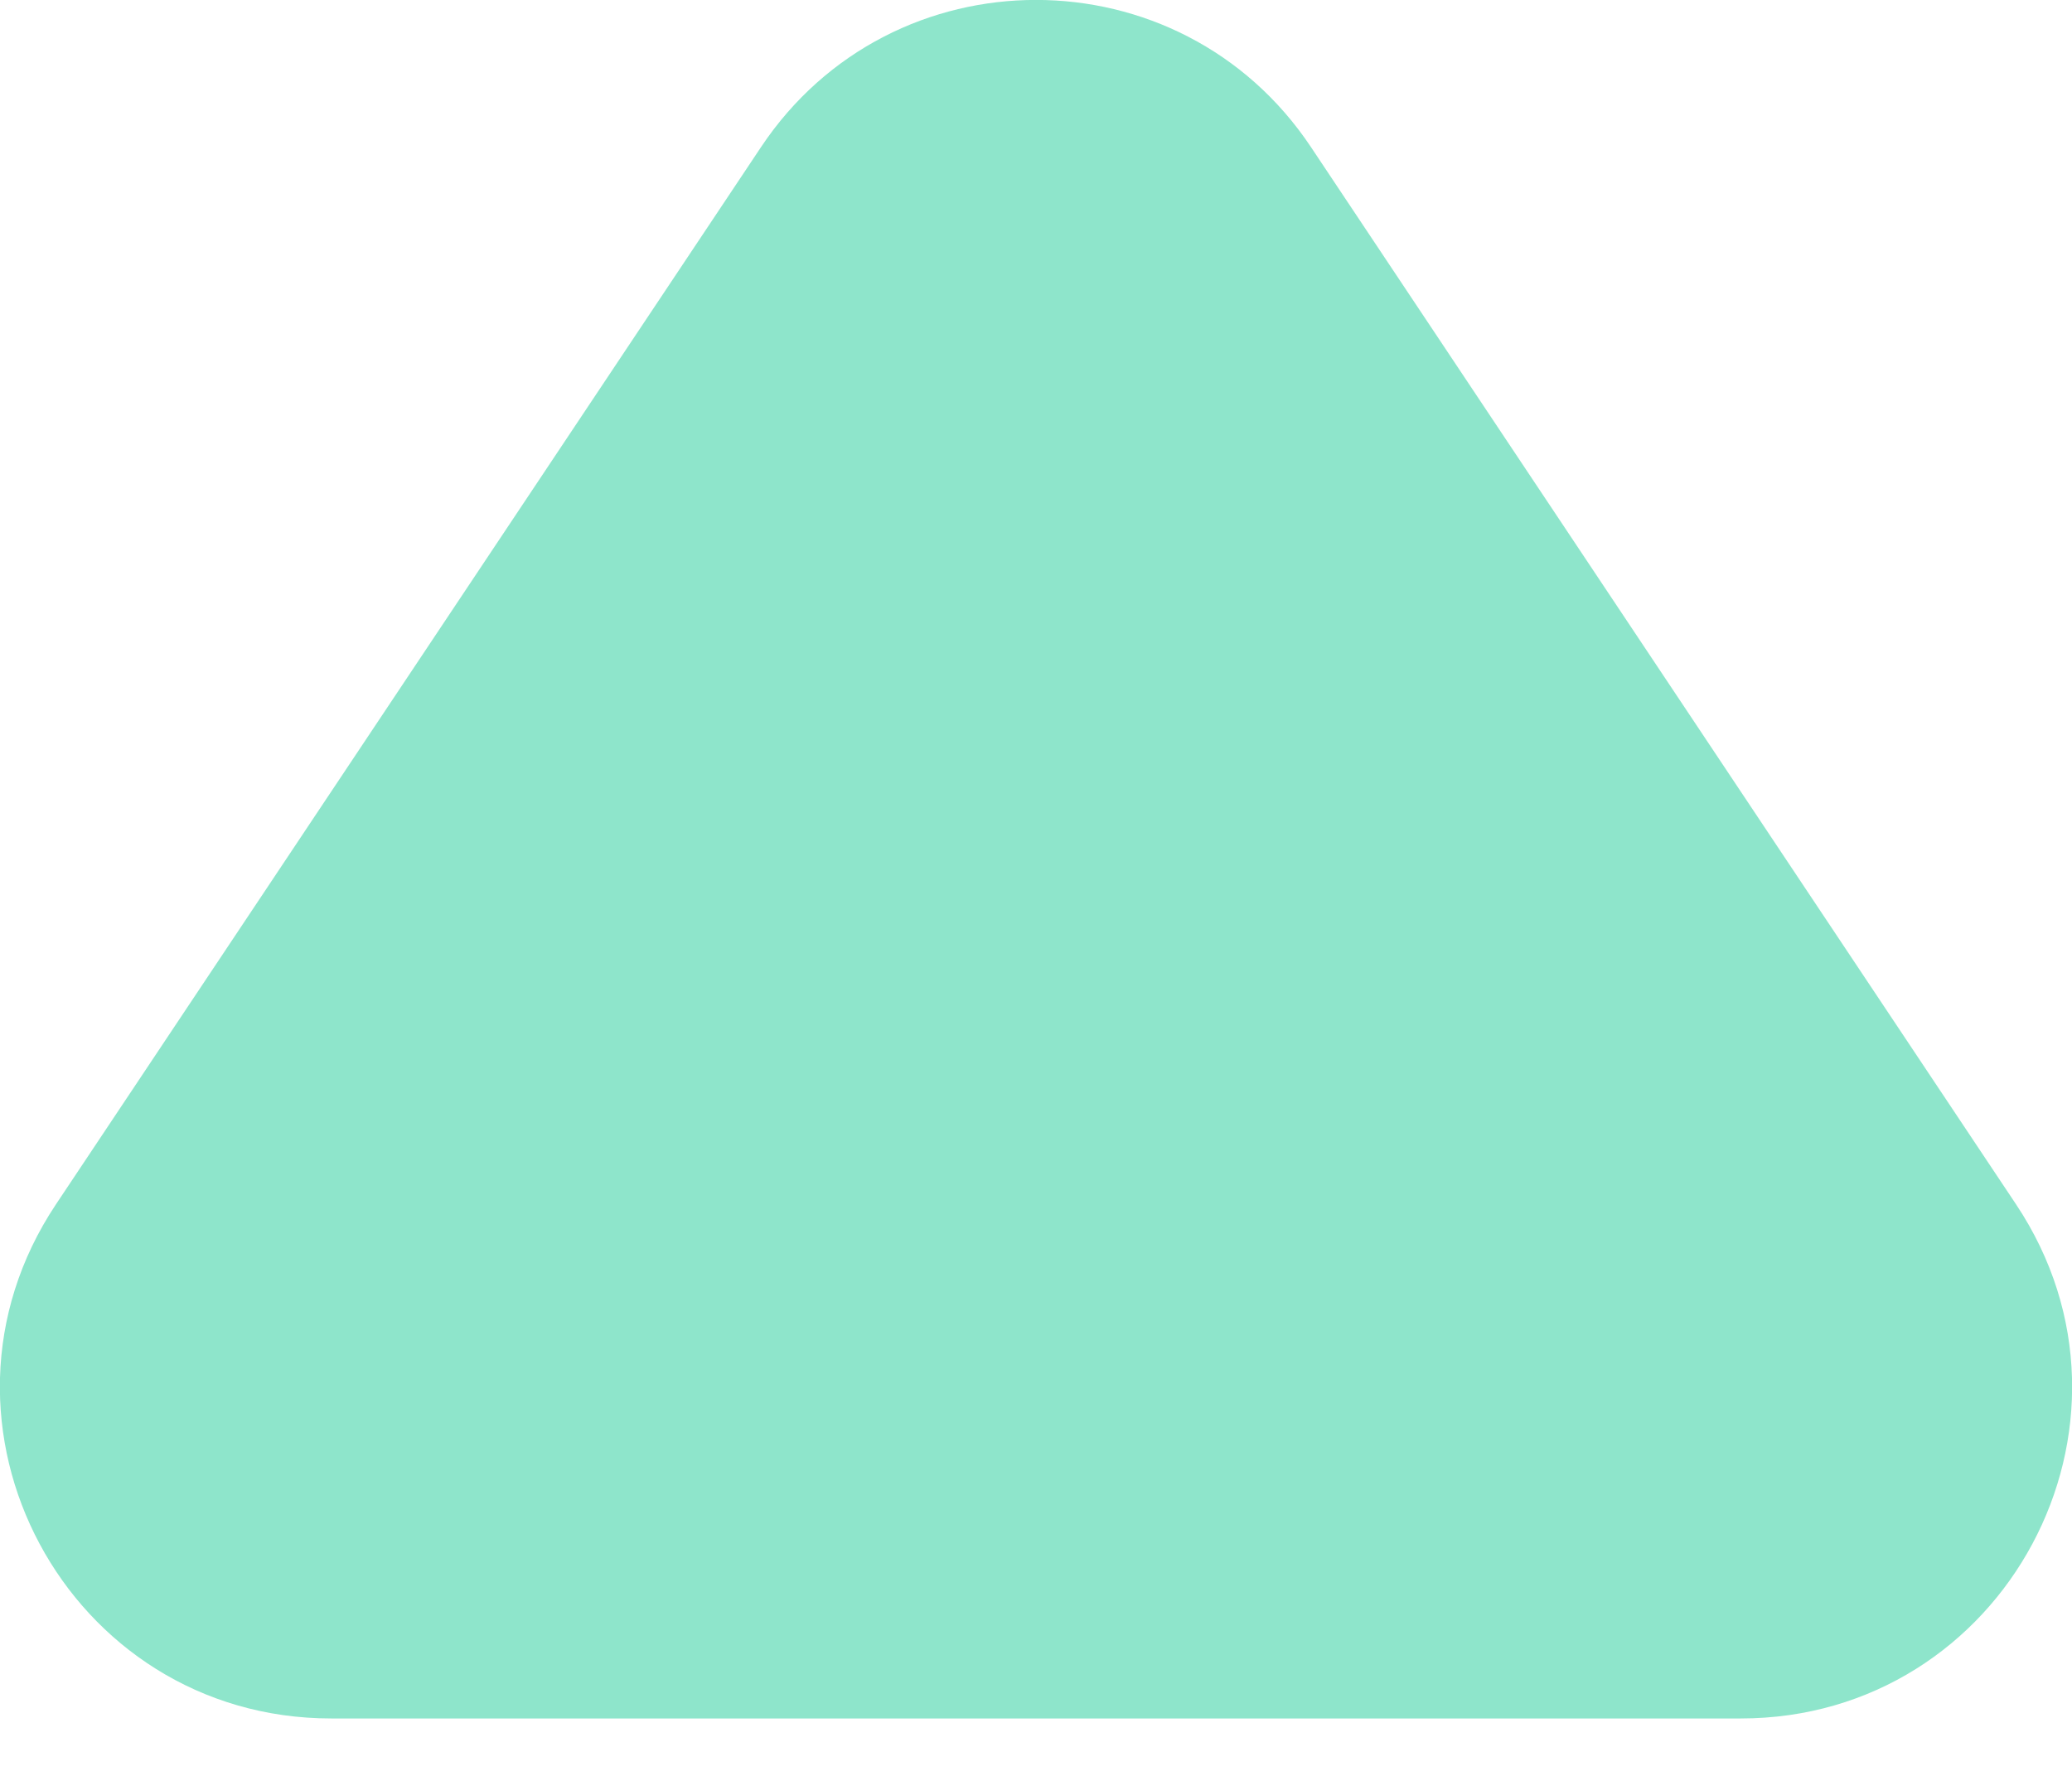 <svg width="7" height="6" viewBox="0 0 7 6" fill="none" xmlns="http://www.w3.org/2000/svg">
<path d="M2.571 0.497C3.013 -0.166 3.987 -0.166 4.429 0.497L6.811 4.069C7.306 4.812 6.773 5.806 5.881 5.806H1.119C0.227 5.806 -0.306 4.812 0.189 4.069L2.571 0.497Z" fill="#8EE5CB"/>
</svg>
